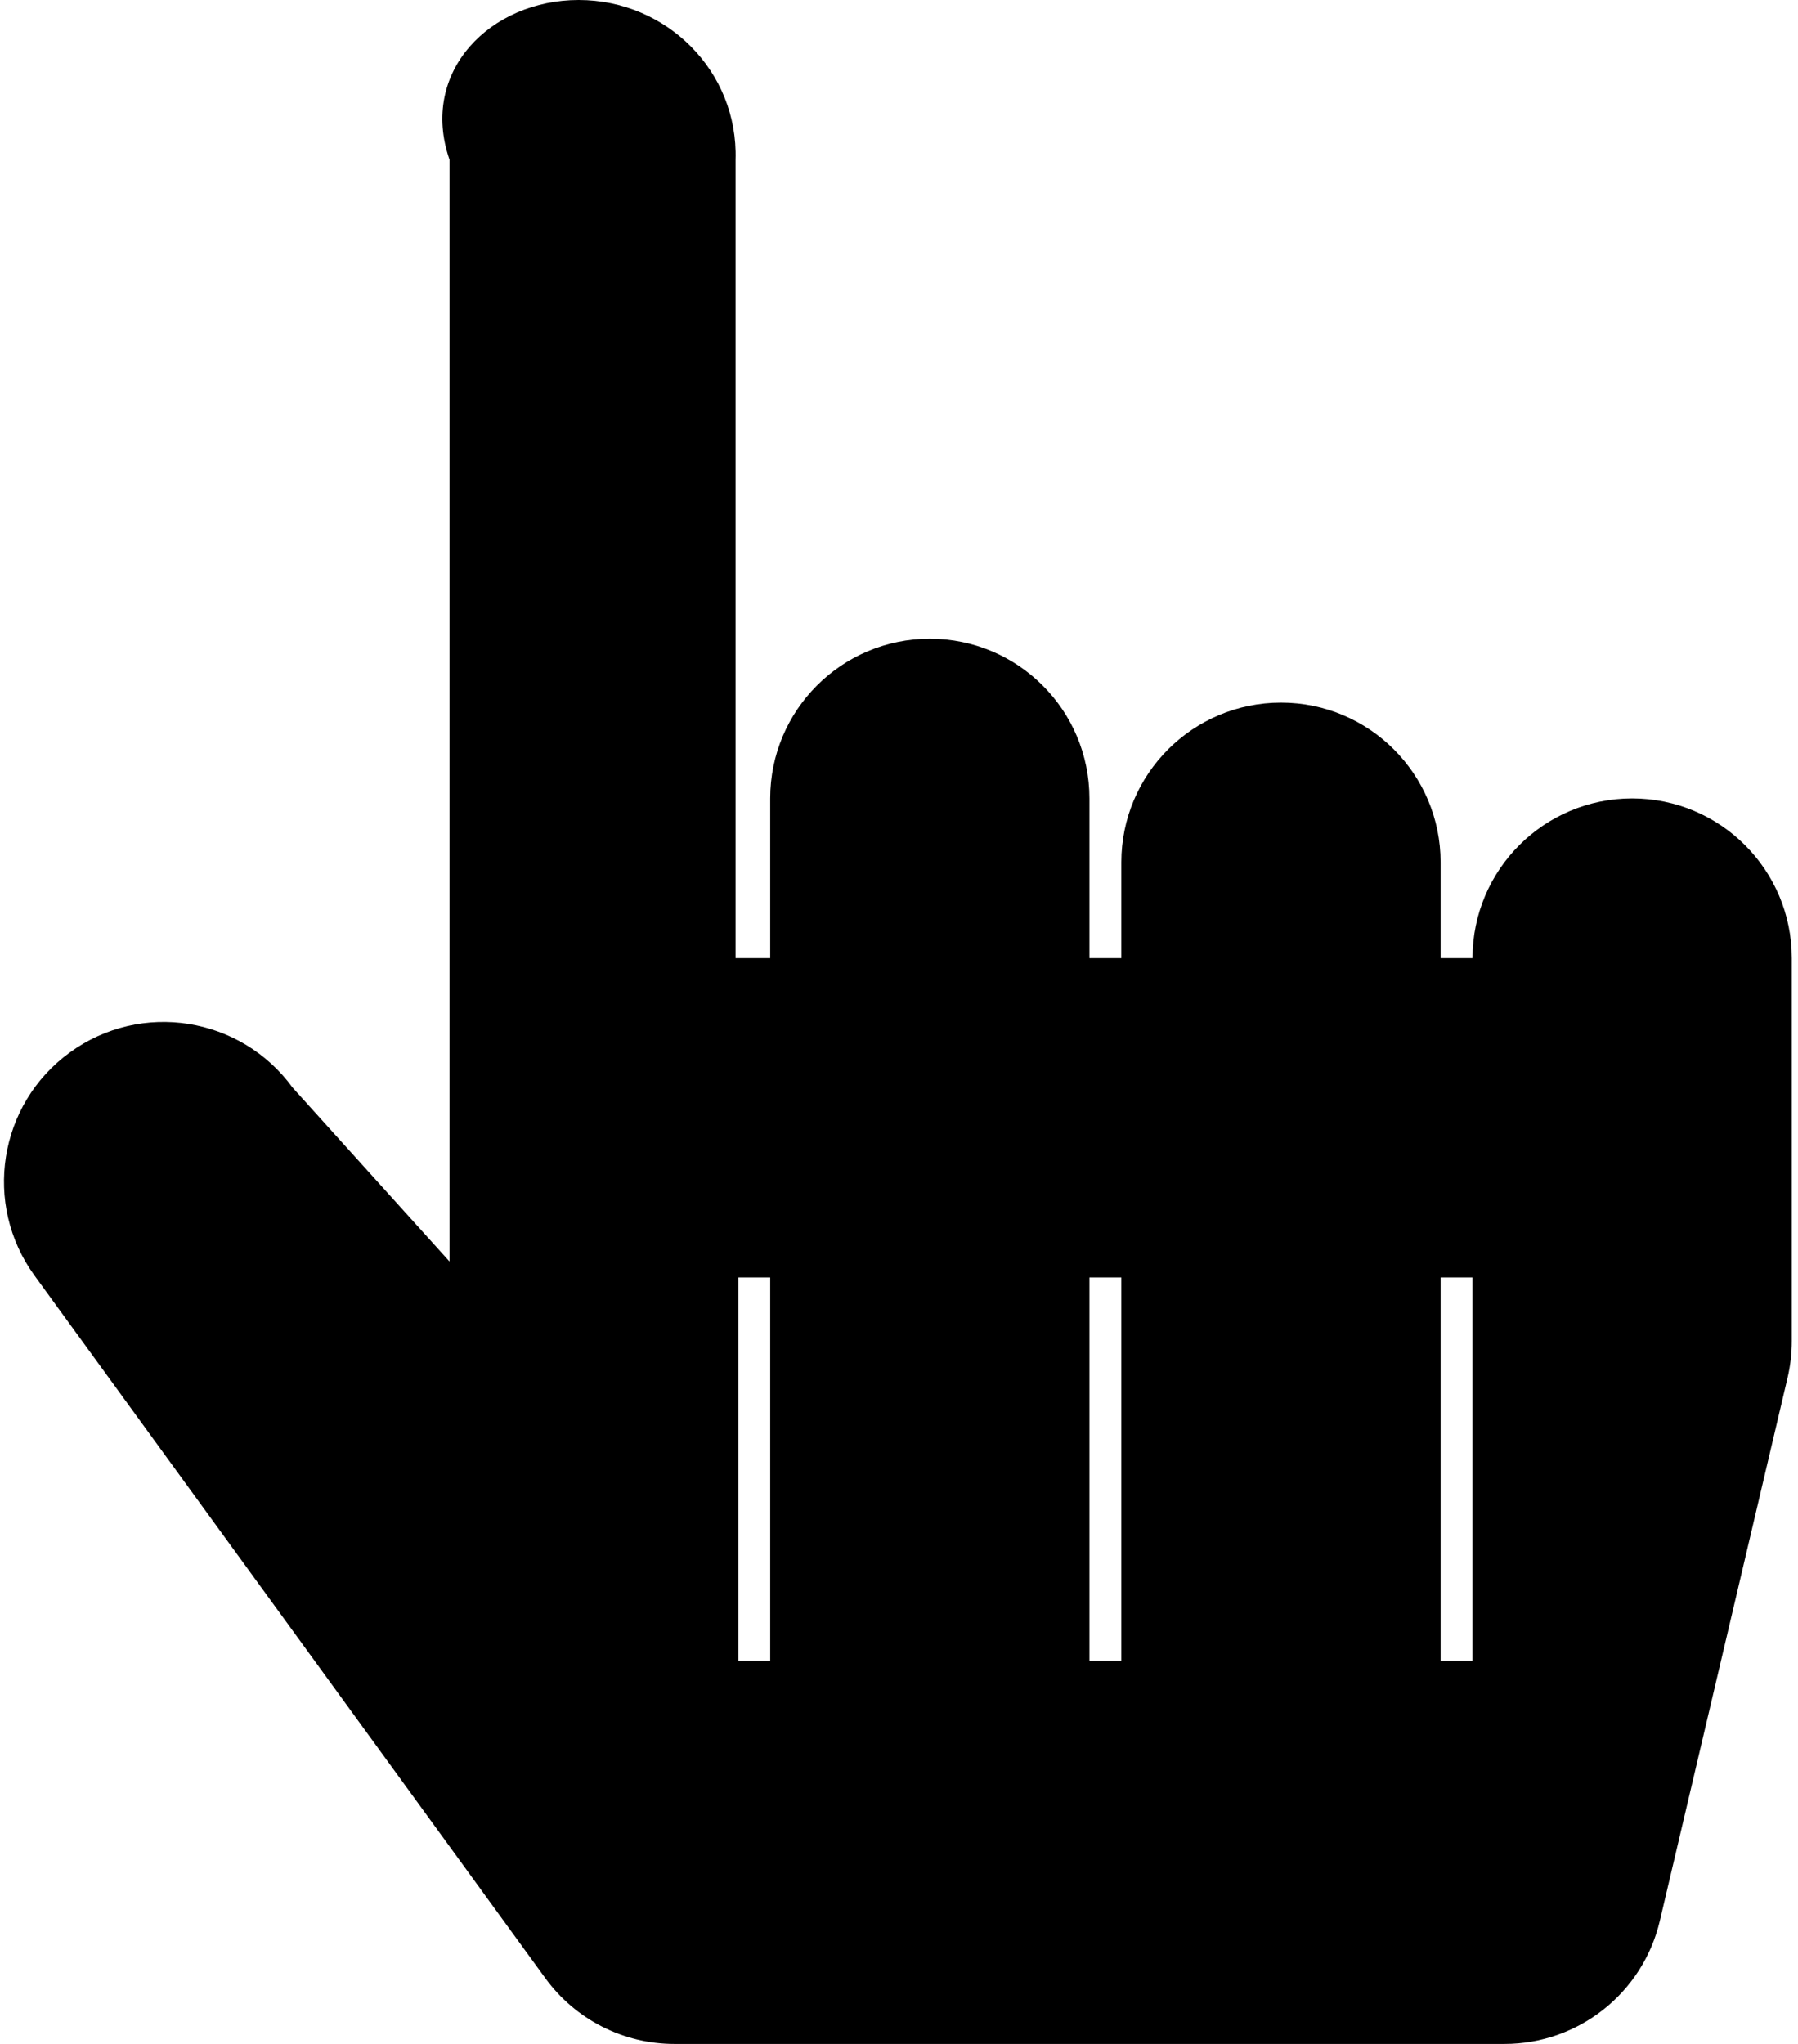 ﻿<?xml version="1.0" encoding="utf-8"?>
<svg version="1.1" xmlns:xlink="http://www.w3.org/1999/xlink" width="44px" height="50px" xmlns="http://www.w3.org/2000/svg">
  <defs>
    <pattern id="BGPattern" patternUnits="userSpaceOnUse" alignment="0 0" imageRepeat="None" />
    <mask fill="white" id="Clip1639">
      <path d="M 39.941 19.531  C 42.099 19.531  43.848 21.28  43.848 23.438  L 43.848 32.812  C 43.848 33.114  43.813 33.414  43.744 33.707  L 40.619 46.988  C 40.204 48.753  38.629 50  36.816 50  L 16.504 50  C 15.254 50  14.08 49.402  13.345 48.391  L 0.845 31.204  C -0.424 29.459  -0.038 27.016  1.707 25.747  C 3.451 24.478  5.894 24.864  7.163 26.609  L 11 30.859  L 11 3.906  C 10.254 1.749  12.003 0  14.16 0  C 16.318 0  18.066 1.749  18 3.906  L 18 23.438  L 18.848 23.438  L 18.848 19.531  C 18.848 17.374  20.596 15.625  22.754 15.625  C 24.911 15.625  26.66 17.374  26.66 19.531  L 26.66 23.438  L 27.441 23.438  L 27.441 21.094  C 27.441 18.936  29.19 17.188  31.348 17.188  C 33.505 17.188  35.254 18.936  35.254 21.094  L 35.254 23.438  L 36.035 23.438  C 36.035 21.28  37.784 19.531  39.941 19.531  Z M 18.848 40.625  L 18.848 31.25  L 18.066 31.25  L 18.066 40.625  L 18.848 40.625  Z M 27.441 40.625  L 27.441 31.25  L 26.66 31.25  L 26.66 40.625  L 27.441 40.625  Z M 36.035 40.625  L 36.035 31.25  L 35.254 31.25  L 35.254 40.625  L 36.035 40.625  Z " fill-rule="evenodd" />
    </mask>
  </defs>
  <g>
    <path d="M 39.941 19.531  C 42.099 19.531  43.848 21.28  43.848 23.438  L 43.848 32.812  C 43.848 33.114  43.813 33.414  43.744 33.707  L 40.619 46.988  C 40.204 48.753  38.629 50  36.816 50  L 16.504 50  C 15.254 50  14.08 49.402  13.345 48.391  L 0.845 31.204  C -0.424 29.459  -0.038 27.016  1.707 25.747  C 3.451 24.478  5.894 24.864  7.163 26.609  L 11 30.859  L 11 3.906  C 10.254 1.749  12.003 0  14.16 0  C 16.318 0  18.066 1.749  18 3.906  L 18 23.438  L 18.848 23.438  L 18.848 19.531  C 18.848 17.374  20.596 15.625  22.754 15.625  C 24.911 15.625  26.66 17.374  26.66 19.531  L 26.66 23.438  L 27.441 23.438  L 27.441 21.094  C 27.441 18.936  29.19 17.188  31.348 17.188  C 33.505 17.188  35.254 18.936  35.254 21.094  L 35.254 23.438  L 36.035 23.438  C 36.035 21.28  37.784 19.531  39.941 19.531  Z M 18.848 40.625  L 18.848 31.25  L 18.066 31.25  L 18.066 40.625  L 18.848 40.625  Z M 27.441 40.625  L 27.441 31.25  L 26.66 31.25  L 26.66 40.625  L 27.441 40.625  Z M 36.035 40.625  L 36.035 31.25  L 35.254 31.25  L 35.254 40.625  L 36.035 40.625  Z " fill-rule="nonzero" fill="rgba(0, 0, 0, 1)" stroke="none" class="fill" />
    <path d="M 39.941 19.531  C 42.099 19.531  43.848 21.28  43.848 23.438  L 43.848 32.812  C 43.848 33.114  43.813 33.414  43.744 33.707  L 40.619 46.988  C 40.204 48.753  38.629 50  36.816 50  L 16.504 50  C 15.254 50  14.08 49.402  13.345 48.391  L 0.845 31.204  C -0.424 29.459  -0.038 27.016  1.707 25.747  C 3.451 24.478  5.894 24.864  7.163 26.609  L 11 30.859  L 11 3.906  C 10.254 1.749  12.003 0  14.16 0  C 16.318 0  18.066 1.749  18 3.906  L 18 23.438  L 18.848 23.438  L 18.848 19.531  C 18.848 17.374  20.596 15.625  22.754 15.625  C 24.911 15.625  26.66 17.374  26.66 19.531  L 26.66 23.438  L 27.441 23.438  L 27.441 21.094  C 27.441 18.936  29.19 17.188  31.348 17.188  C 33.505 17.188  35.254 18.936  35.254 21.094  L 35.254 23.438  L 36.035 23.438  C 36.035 21.28  37.784 19.531  39.941 19.531  Z " stroke-width="0" stroke-dasharray="0" stroke="rgba(255, 255, 255, 0)" fill="none" class="stroke" mask="url(#Clip1639)" />
    <path d="M 18.848 40.625  L 18.848 31.25  L 18.066 31.25  L 18.066 40.625  L 18.848 40.625  Z " stroke-width="0" stroke-dasharray="0" stroke="rgba(255, 255, 255, 0)" fill="none" class="stroke" mask="url(#Clip1639)" />
    <path d="M 27.441 40.625  L 27.441 31.25  L 26.66 31.25  L 26.66 40.625  L 27.441 40.625  Z " stroke-width="0" stroke-dasharray="0" stroke="rgba(255, 255, 255, 0)" fill="none" class="stroke" mask="url(#Clip1639)" />
    <path d="M 36.035 40.625  L 36.035 31.25  L 35.254 31.25  L 35.254 40.625  L 36.035 40.625  Z " stroke-width="0" stroke-dasharray="0" stroke="rgba(255, 255, 255, 0)" fill="none" class="stroke" mask="url(#Clip1639)" />
  </g>
</svg>